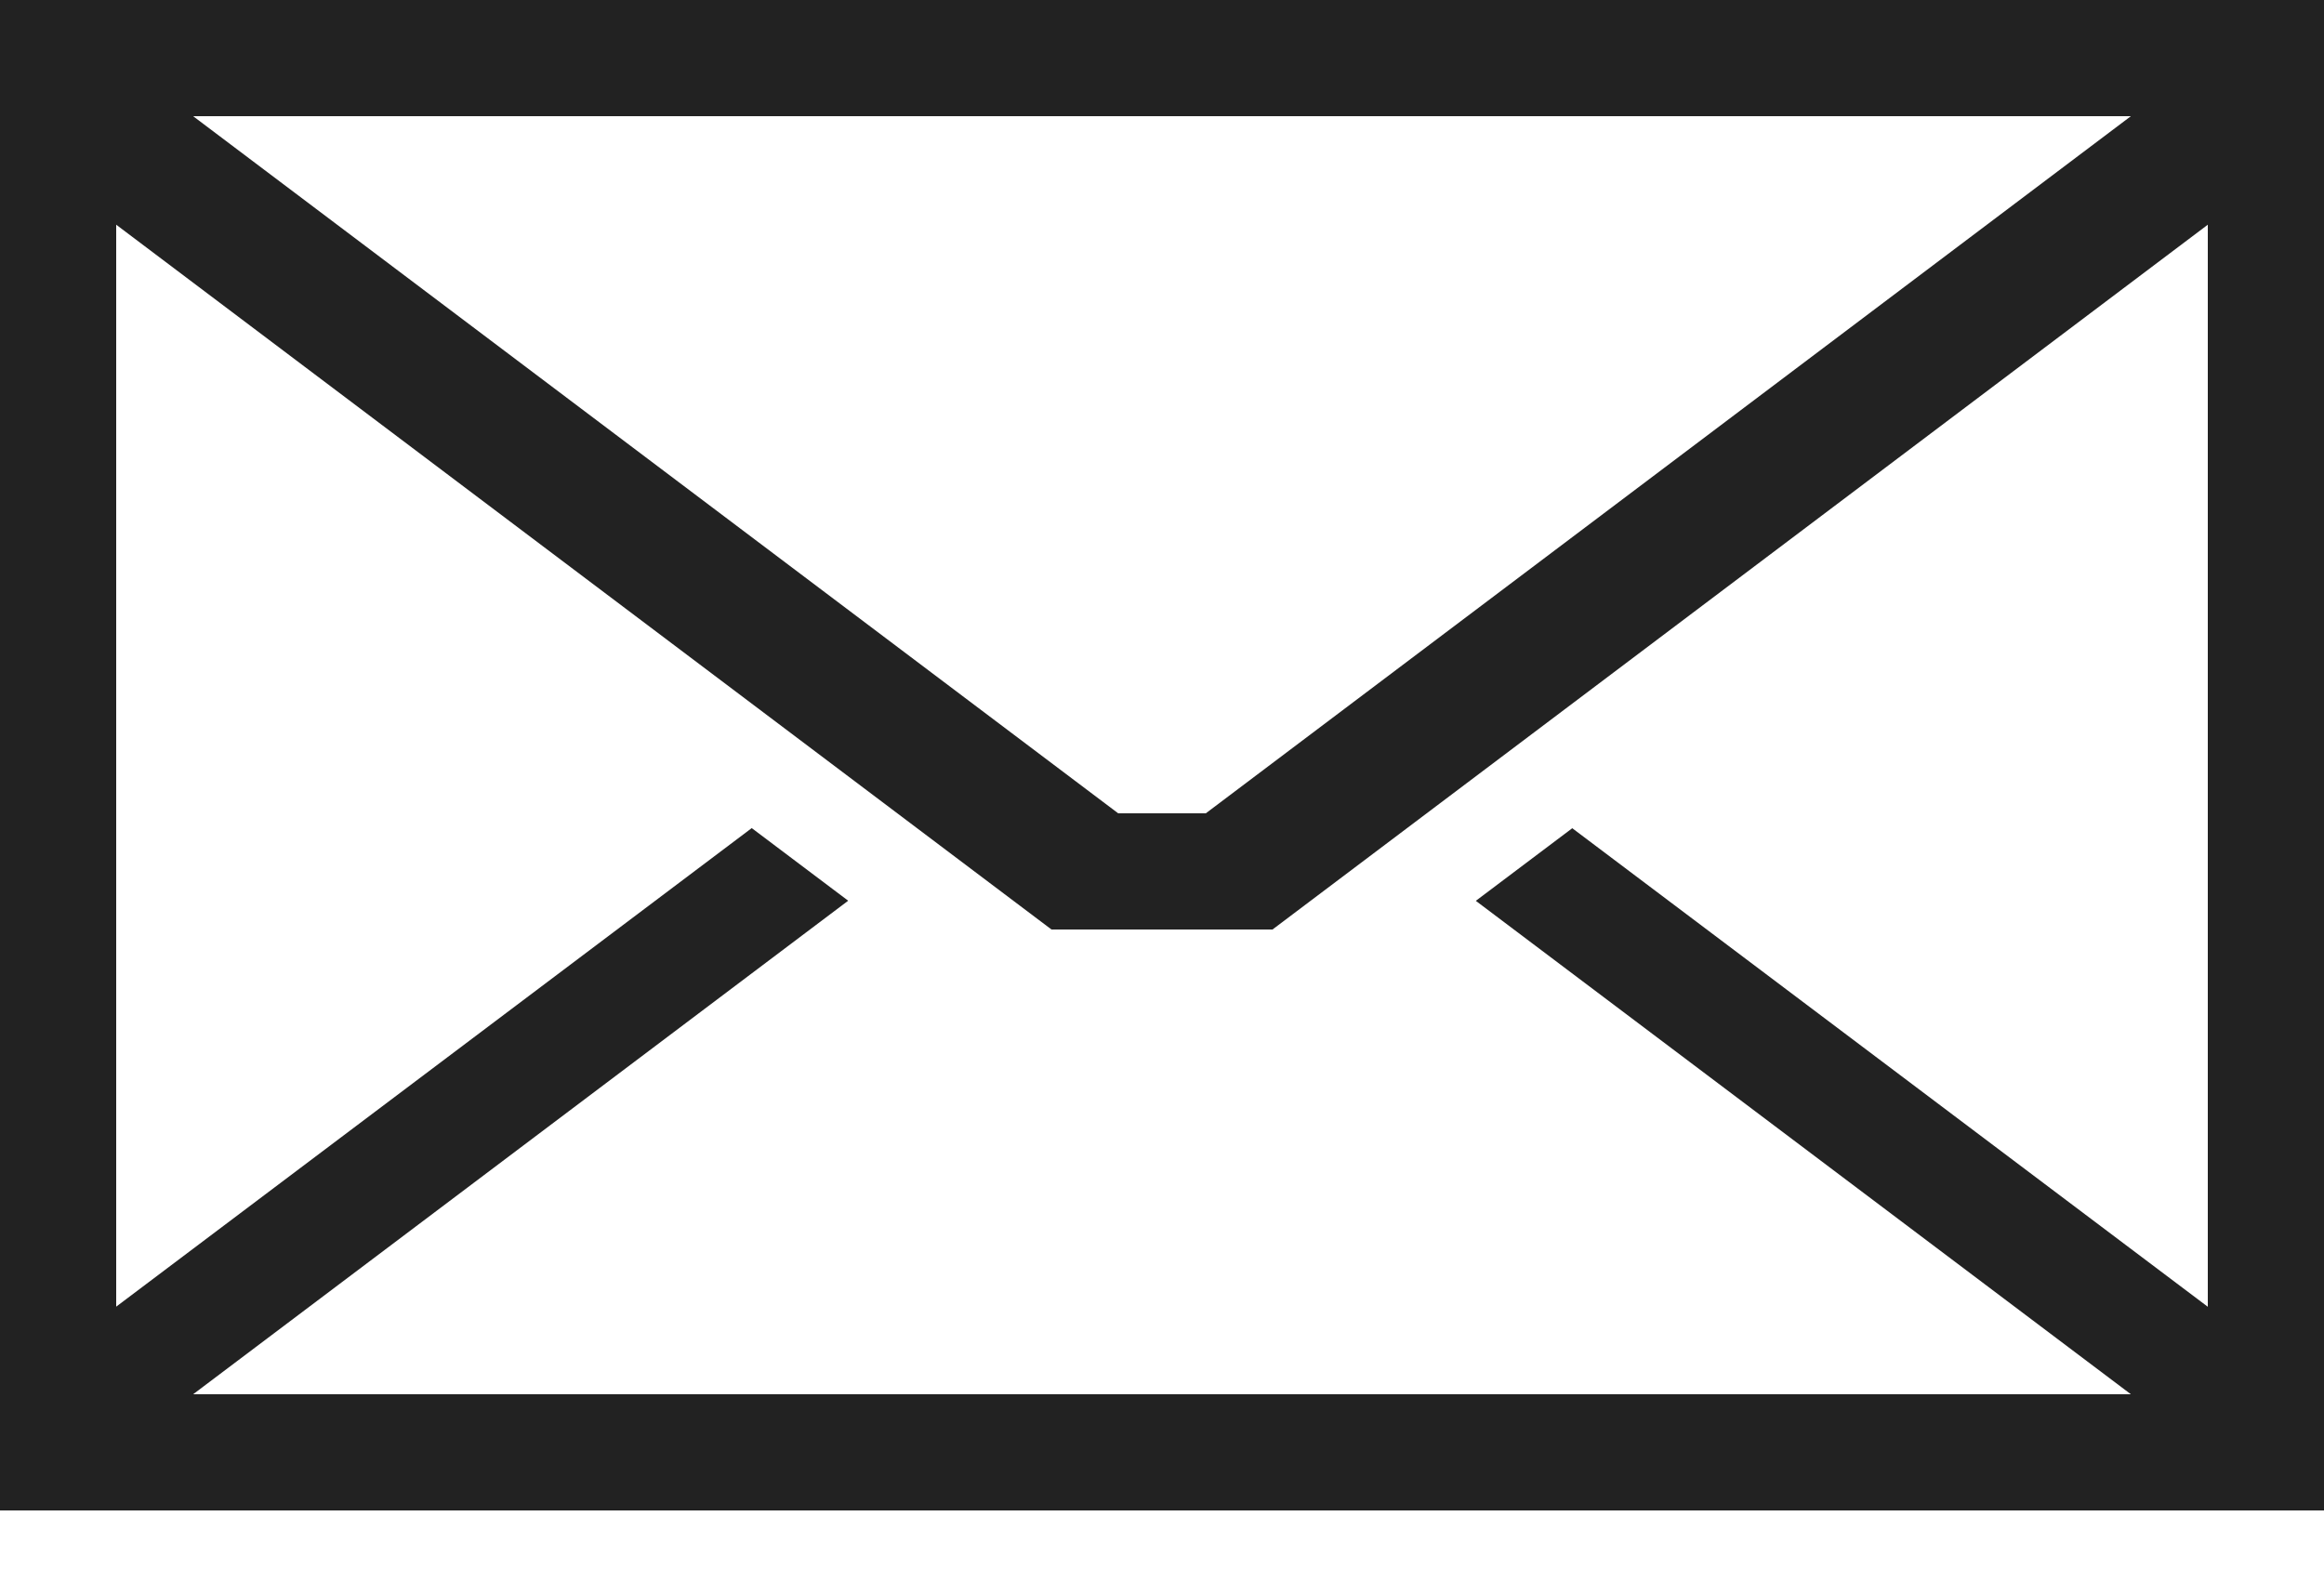 <?xml version="1.0" encoding="UTF-8" standalone="no"?>
<!-- Uploaded to: SVG Repo, www.svgrepo.com, Generator: SVG Repo Mixer Tools -->

<svg
   viewBox="0 0 20 13.5"
   version="1.1"
   id="svg1"
   sodipodi:docname="email-letter-mail-message-communication-office-svgrepo-com.svg"
   inkscape:version="1.3.2 (091e20ef0f, 2023-11-25, custom)"
   xmlns:inkscape="http://www.inkscape.org/namespaces/inkscape"
   xmlns:sodipodi="http://sodipodi.sourceforge.net/DTD/sodipodi-0.dtd"
   xmlns="http://www.w3.org/2000/svg"
   xmlns:svg="http://www.w3.org/2000/svg">
  <defs
     id="defs1" />
  <sodipodi:namedview
     id="namedview1"
     pagecolor="#ffffff"
     bordercolor="#000000"
     borderopacity="0.25"
     inkscape:showpageshadow="2"
     inkscape:pageopacity="0.0"
     inkscape:pagecheckerboard="0"
     inkscape:deskcolor="#d1d1d1"
     inkscape:zoom="34.082547"
     inkscape:cx="13.423293"
     inkscape:cy="6.6309599"
     inkscape:window-width="1850"
     inkscape:window-height="1502"
     inkscape:window-x="1303"
     inkscape:window-y="343"
     inkscape:window-maximized="0"
     inkscape:current-layer="svg1" />
  <g
     id="layer1"
     transform="translate(0,-4)">
    <path
       d="M 0,4 V 17 H 20 V 4 Z M 1.662,5 H 18.338 l -7.961,6 H 9.623 Z M 1,5.934 9.049,12 H 10.951 L 19,5.934 v 9.313 l -5.467,-4.117 -0.002,-0.002 -0.83,0.625 0.002,0.002 L 18.338,16 H 1.662 l 5.635,-4.246 0.002,-0.002 -0.83,-0.625 -0.002,0.002 L 1,15.246 Z"
       style="fill:#222222;fill-opacity:1;stroke:none;stroke-width:0px"
       id="path1" />
  </g>
</svg>
